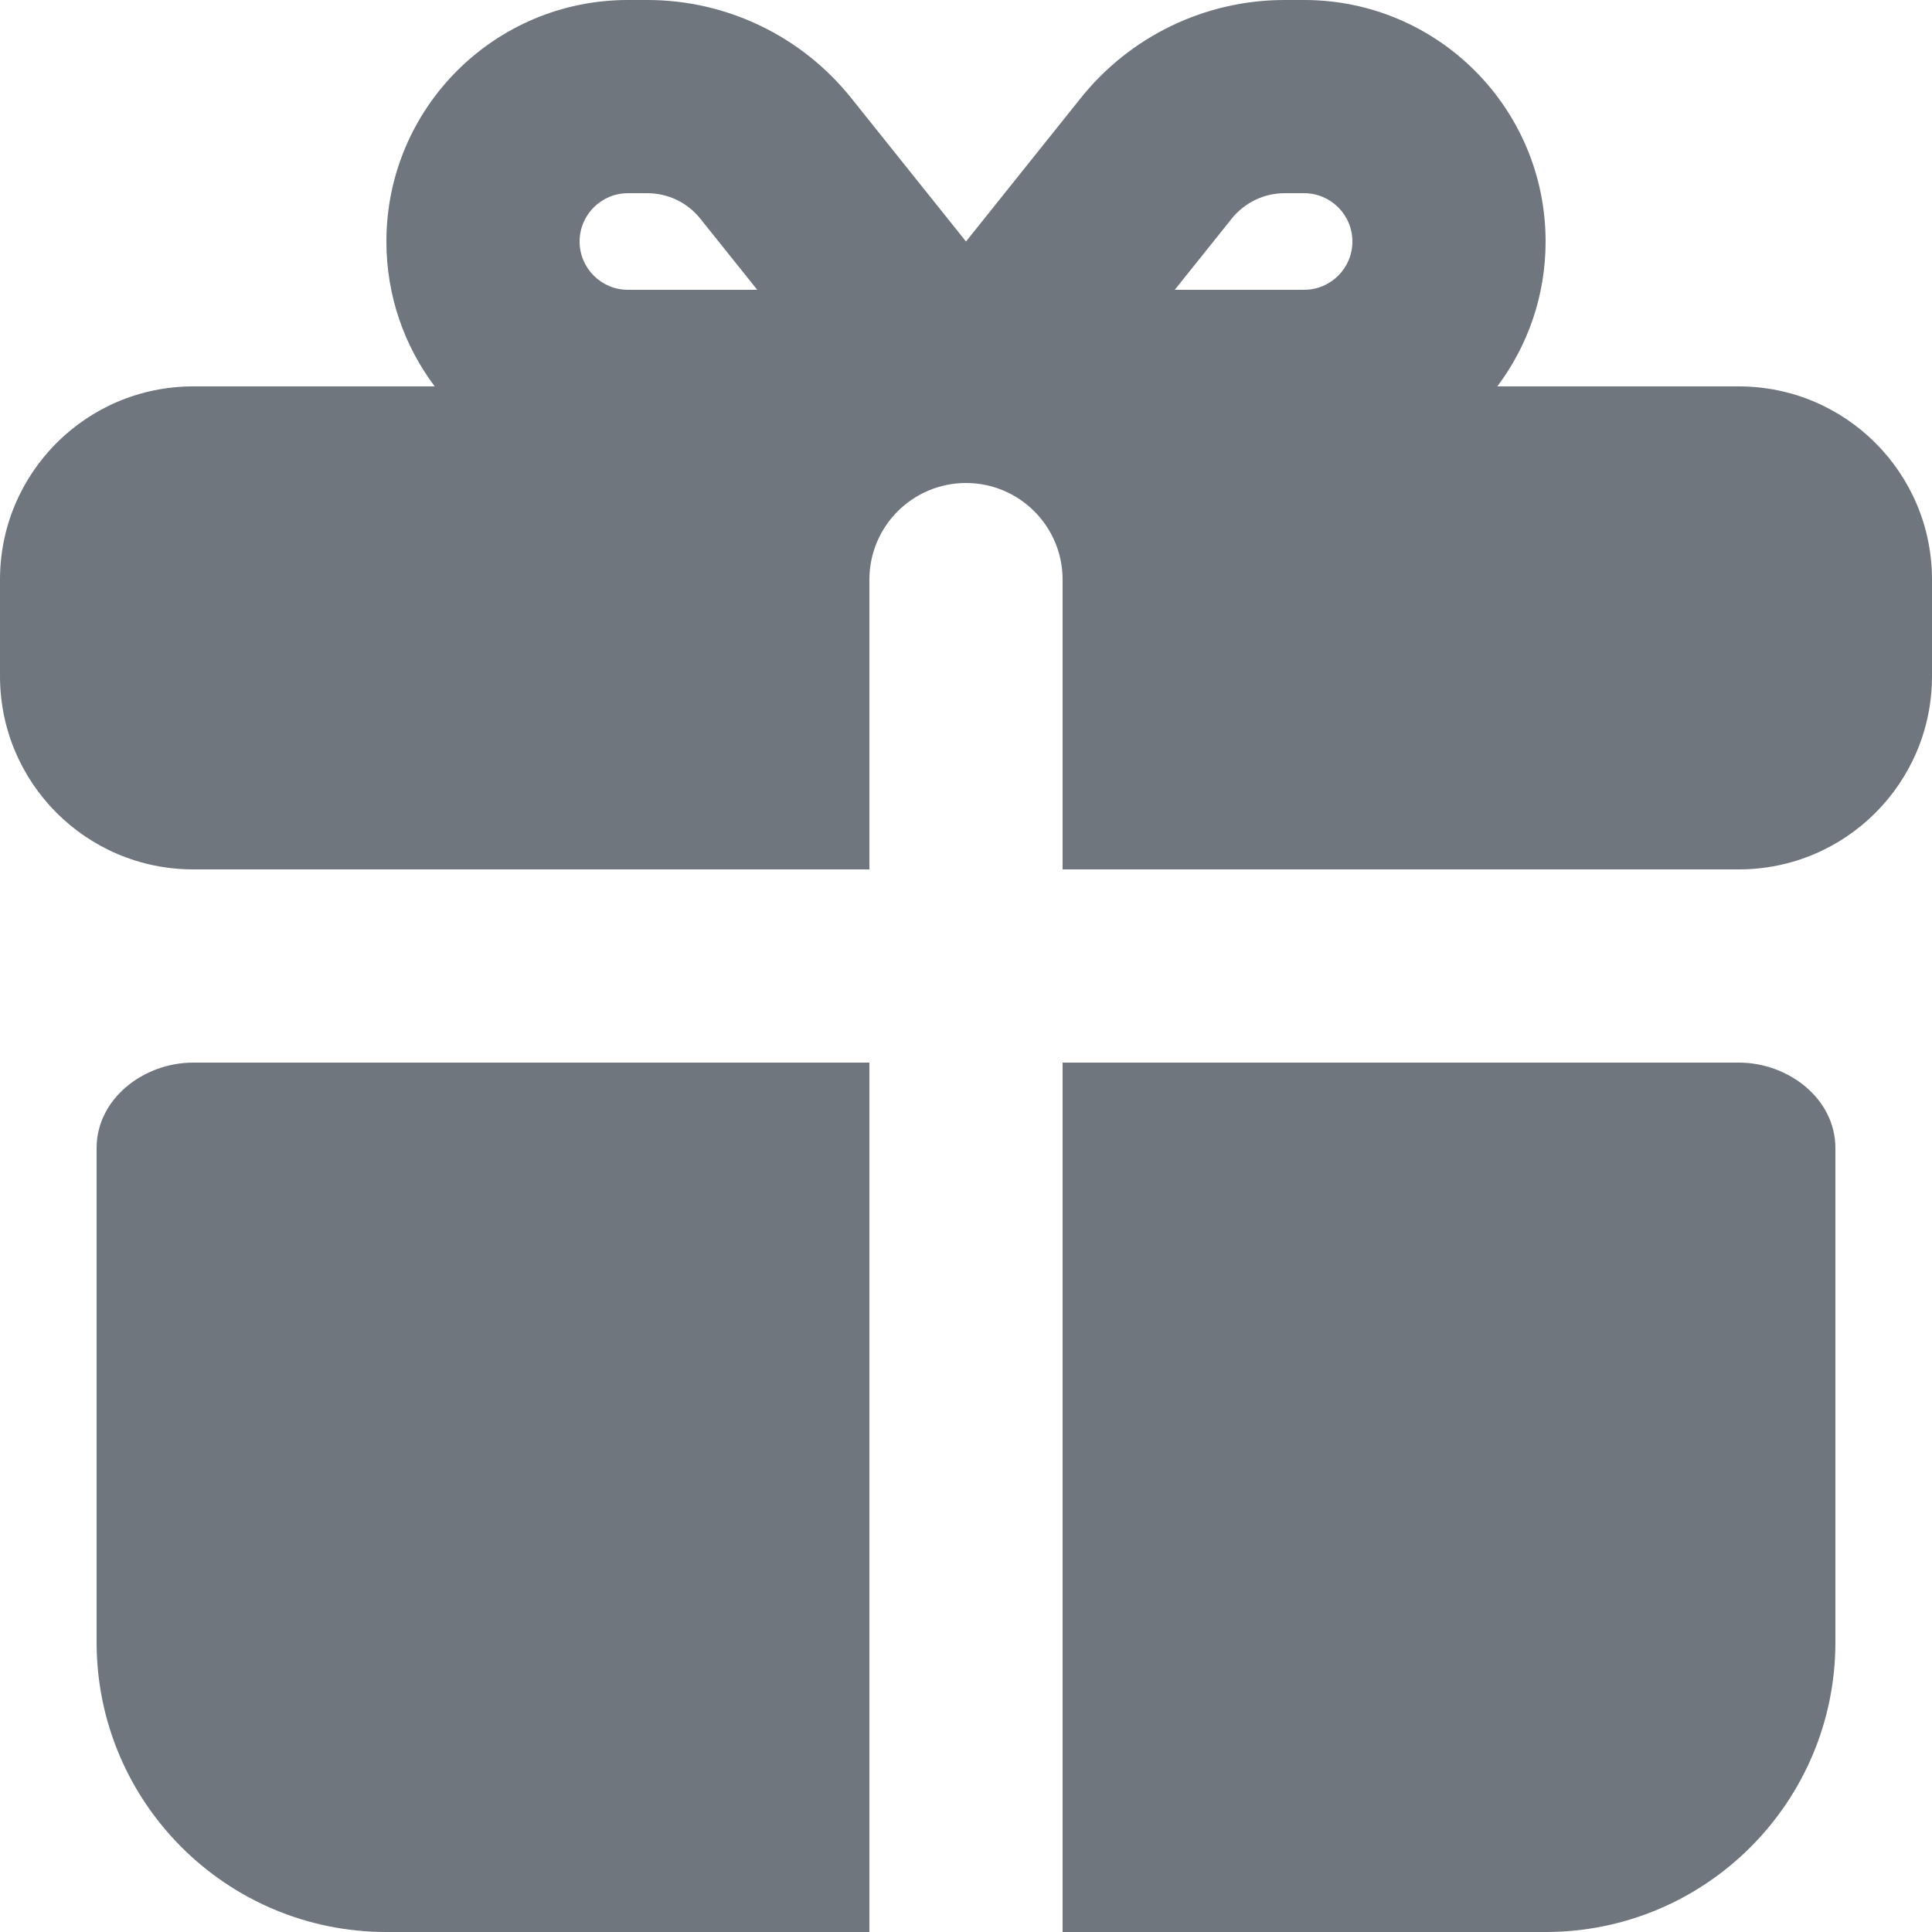 <?xml version="1.0" encoding="UTF-8"?>
<svg width="20px" height="20px" viewBox="0 0 20 20" version="1.1" xmlns="http://www.w3.org/2000/svg" xmlns:xlink="http://www.w3.org/1999/xlink">
    <title>UI icon/gift/filled</title>
    <g id="👀-Icons" stroke="none" stroke-width="1" fill="none" fill-rule="evenodd">
        <g id="Subtract" transform="translate(-2, -2)" fill="#6F767E">
            <path d="M6.5,6 L4,6 C2.895,6 2,6.895 2,8 L2,9 C2,10.105 2.895,11 4,11 L11,11 L11,8 C11,7.448 11.448,7 12,7 C12.552,7 13,7.448 13,8 L13,11 L20,11 C21.105,11 22,10.105 22,9 L22,8 C22,6.895 21.105,6 20,6 L17.5,6 C17.814,5.582 18,5.063 18,4.5 C18,3.119 16.881,2 15.5,2 L15.298,2 C14.478,2 13.702,2.373 13.189,3.014 L12,4.5 L10.811,3.014 C10.298,2.373 9.522,2 8.702,2 L8.5,2 C7.119,2 6,3.119 6,4.5 C6,5.063 6.186,5.582 6.5,6 Z M9.249,4.263 L9.839,5 L8.5,5 C8.224,5 8,4.776 8,4.5 C8,4.224 8.224,4 8.5,4 L8.702,4 C8.915,4 9.116,4.097 9.249,4.263 Z M14.161,5 L14.751,4.263 C14.884,4.097 15.085,4 15.298,4 L15.5,4 C15.776,4 16,4.224 16,4.5 C16,4.776 15.776,5 15.5,5 L14.161,5 Z"></path>
            <g transform="translate(3, 12.874)" fill-rule="nonzero">
                <path d="M8,0.126 L1,0.126 L1,0.126 C0.488,0.126 0,0.499 0,1.011 L0,6.126 C0,7.783 1.343,9.126 3,9.126 L8,9.126 L8,0.126 Z" id="13ABA391-F4F4-4460-8072-5993CB6B078E"></path>
                <path d="M10,9.126 L15,9.126 C16.657,9.126 18,7.783 18,6.126 L18,1.011 C18,0.499 17.512,0.126 17,0.126 L17,0.126 L10,0.126 L10,9.126 Z" id="37BAA29B-F1A5-4338-A90E-3879DAC6CE8E"></path>
            </g>
        </g>
    </g>
</svg>